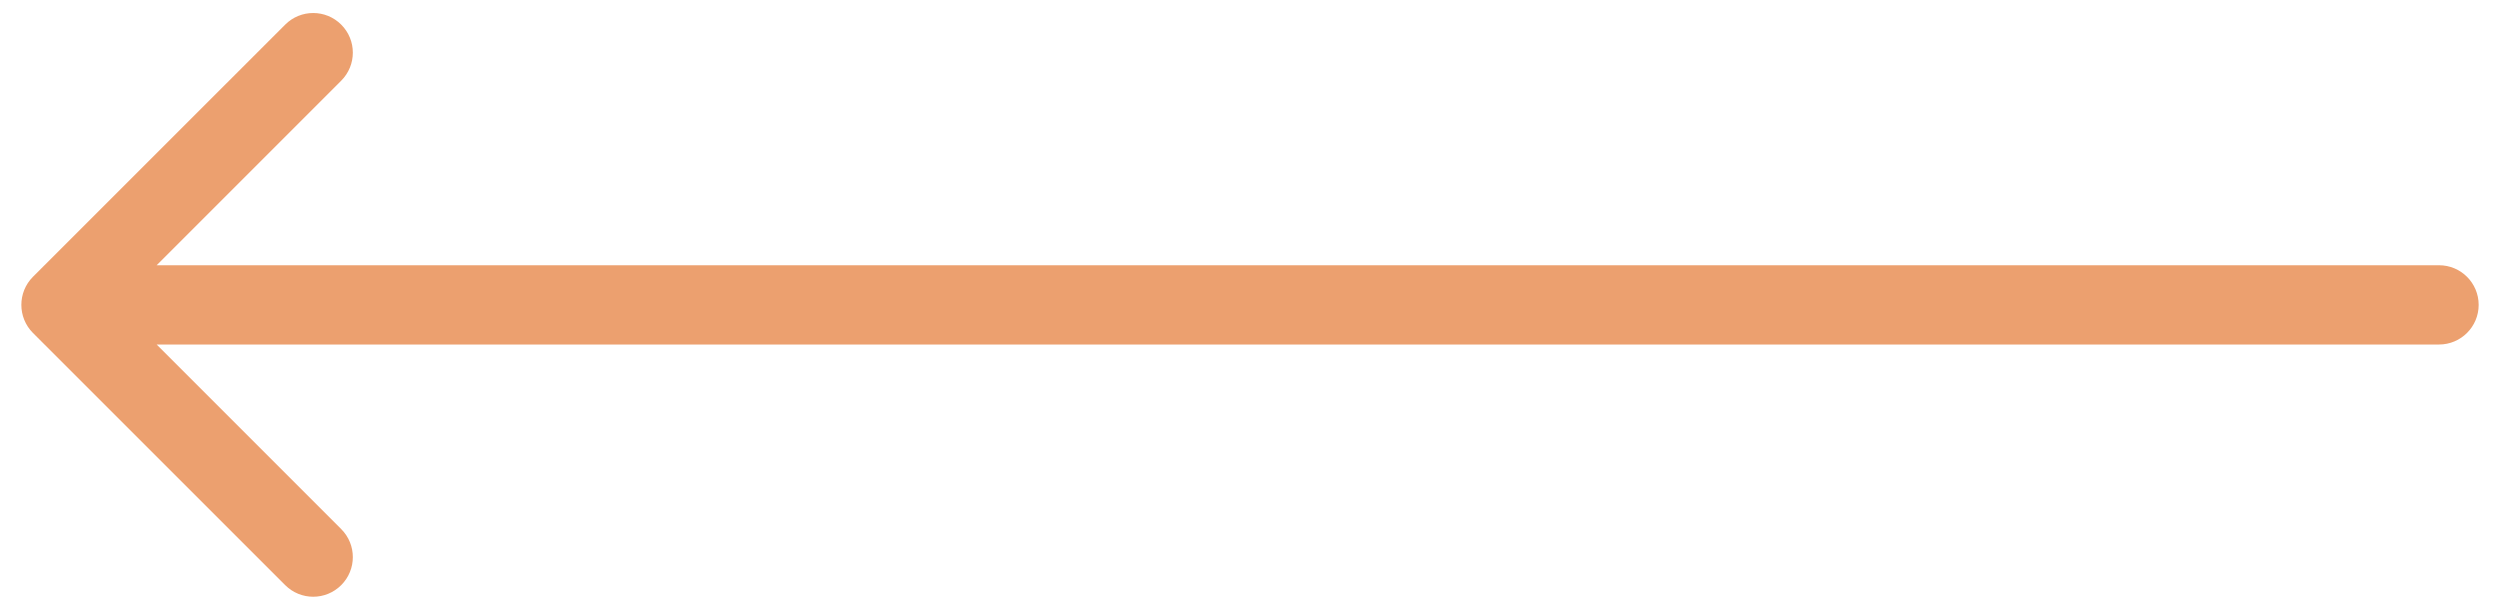 <svg width="41" height="10" viewBox="0 0 41 10" fill="none" xmlns="http://www.w3.org/2000/svg">
<path d="M40 5.65C40.359 5.65 40.65 5.359 40.65 5C40.65 4.641 40.359 4.35 40 4.35L40 5.65ZM0.54 4.54C0.287 4.794 0.287 5.206 0.54 5.46L4.677 9.596C4.931 9.85 5.342 9.85 5.596 9.596C5.85 9.342 5.85 8.931 5.596 8.677L1.919 5L5.596 1.323C5.85 1.069 5.85 0.658 5.596 0.404C5.342 0.15 4.931 0.15 4.677 0.404L0.54 4.54ZM40 4.35L1 4.35L1 5.65L40 5.65L40 4.35Z" fill="#ECA06F"/>
</svg>
